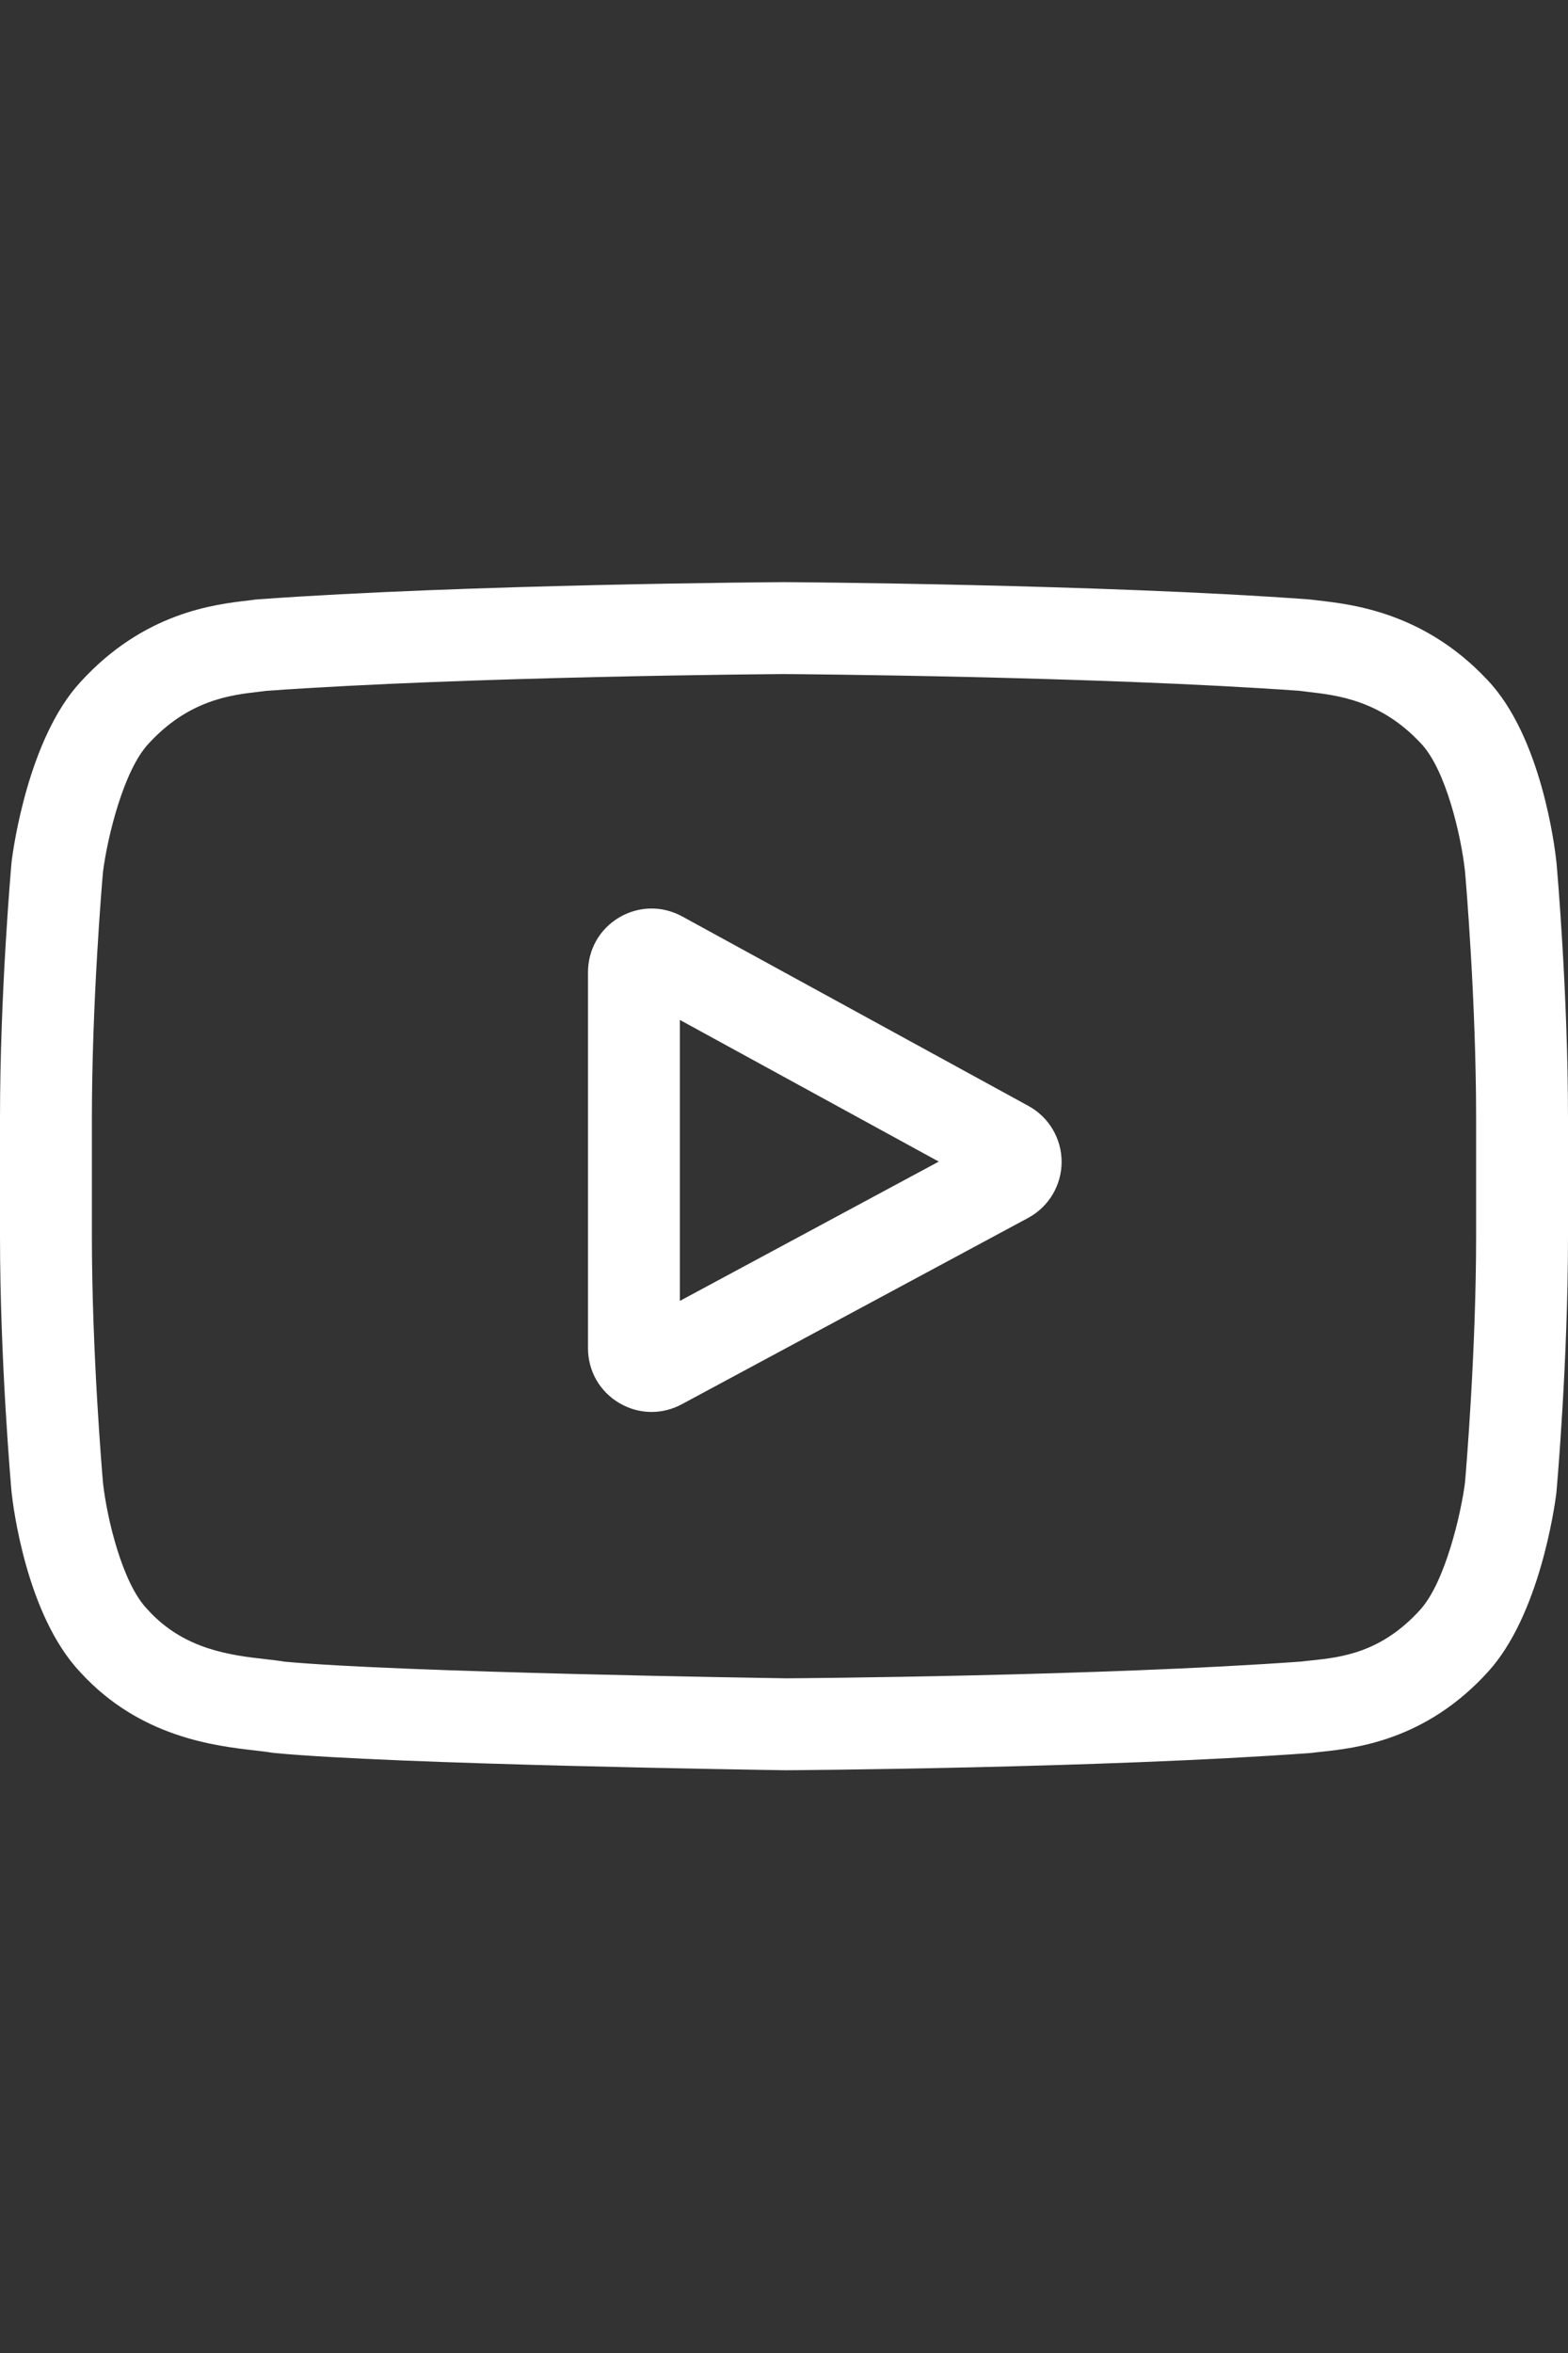<svg width="20" height="30" viewBox="0 0 20 30" fill="none" xmlns="http://www.w3.org/2000/svg">
<rect x="0" y="0" width="20" height="30" fill="#333333" stroke="none"/>
<g clip-path="url(#clip0)">
<path d="M13.119 14.101L8.701 11.684C8.447 11.545 8.147 11.55 7.898 11.697C7.648 11.845 7.5 12.106 7.5 12.396V17.189C7.5 17.478 7.647 17.738 7.895 17.886C8.024 17.963 8.167 18.002 8.311 18.002C8.443 18.002 8.574 17.969 8.696 17.904L13.114 15.528C13.376 15.387 13.54 15.114 13.541 14.816C13.542 14.518 13.38 14.244 13.119 14.101ZM8.672 16.586V13.004L11.974 14.81L8.672 16.586Z" fill="white"/>
<path d="M19.853 10.997L19.852 10.988C19.835 10.827 19.666 9.395 18.97 8.667C18.166 7.81 17.253 7.706 16.815 7.656C16.779 7.652 16.745 7.648 16.715 7.644L16.68 7.641C14.037 7.448 10.043 7.422 10.004 7.422L10 7.422L9.996 7.422C9.956 7.422 5.963 7.448 3.296 7.641L3.26 7.644C3.232 7.648 3.201 7.652 3.167 7.656C2.733 7.706 1.831 7.81 1.024 8.698C0.361 9.418 0.169 10.819 0.149 10.977L0.147 10.997C0.141 11.064 0 12.659 0 14.26V15.756C0 17.357 0.141 18.952 0.147 19.019L0.148 19.029C0.165 19.188 0.334 20.593 1.026 21.322C1.783 22.15 2.74 22.259 3.254 22.318C3.335 22.328 3.405 22.335 3.453 22.344L3.499 22.35C5.026 22.496 9.813 22.567 10.015 22.57L10.022 22.57L10.028 22.57C10.068 22.57 14.061 22.544 16.705 22.351L16.74 22.348C16.773 22.343 16.811 22.339 16.852 22.335C17.283 22.289 18.18 22.194 18.976 21.319C19.639 20.598 19.831 19.197 19.851 19.04L19.853 19.019C19.859 18.952 20 17.357 20 15.756V14.26C20 12.659 19.859 11.064 19.853 10.997ZM18.828 15.756C18.828 17.238 18.698 18.764 18.686 18.904C18.637 19.29 18.434 20.177 18.111 20.528C17.613 21.076 17.102 21.13 16.728 21.17C16.683 21.174 16.641 21.179 16.603 21.184C14.046 21.369 10.204 21.397 10.027 21.398C9.828 21.395 5.112 21.323 3.632 21.186C3.556 21.173 3.474 21.164 3.387 21.154C2.949 21.104 2.35 21.035 1.889 20.528L1.878 20.516C1.56 20.186 1.364 19.357 1.314 18.909C1.305 18.803 1.172 17.259 1.172 15.756V14.26C1.172 12.78 1.301 11.255 1.314 11.112C1.373 10.658 1.579 9.825 1.889 9.488C2.402 8.924 2.943 8.861 3.301 8.82C3.335 8.816 3.367 8.812 3.397 8.808C5.991 8.623 9.861 8.595 10 8.594C10.139 8.595 14.007 8.623 16.579 8.808C16.61 8.812 16.645 8.816 16.682 8.821C17.05 8.863 17.607 8.926 18.117 9.471L18.122 9.476C18.44 9.807 18.636 10.65 18.686 11.107C18.695 11.207 18.828 12.754 18.828 14.26V15.756Z" fill="white"/>
</g>
<defs>
<clipPath id="clip0">
<rect width="20" height="30" fill="white"/>
</clipPath>
</defs>
</svg>
